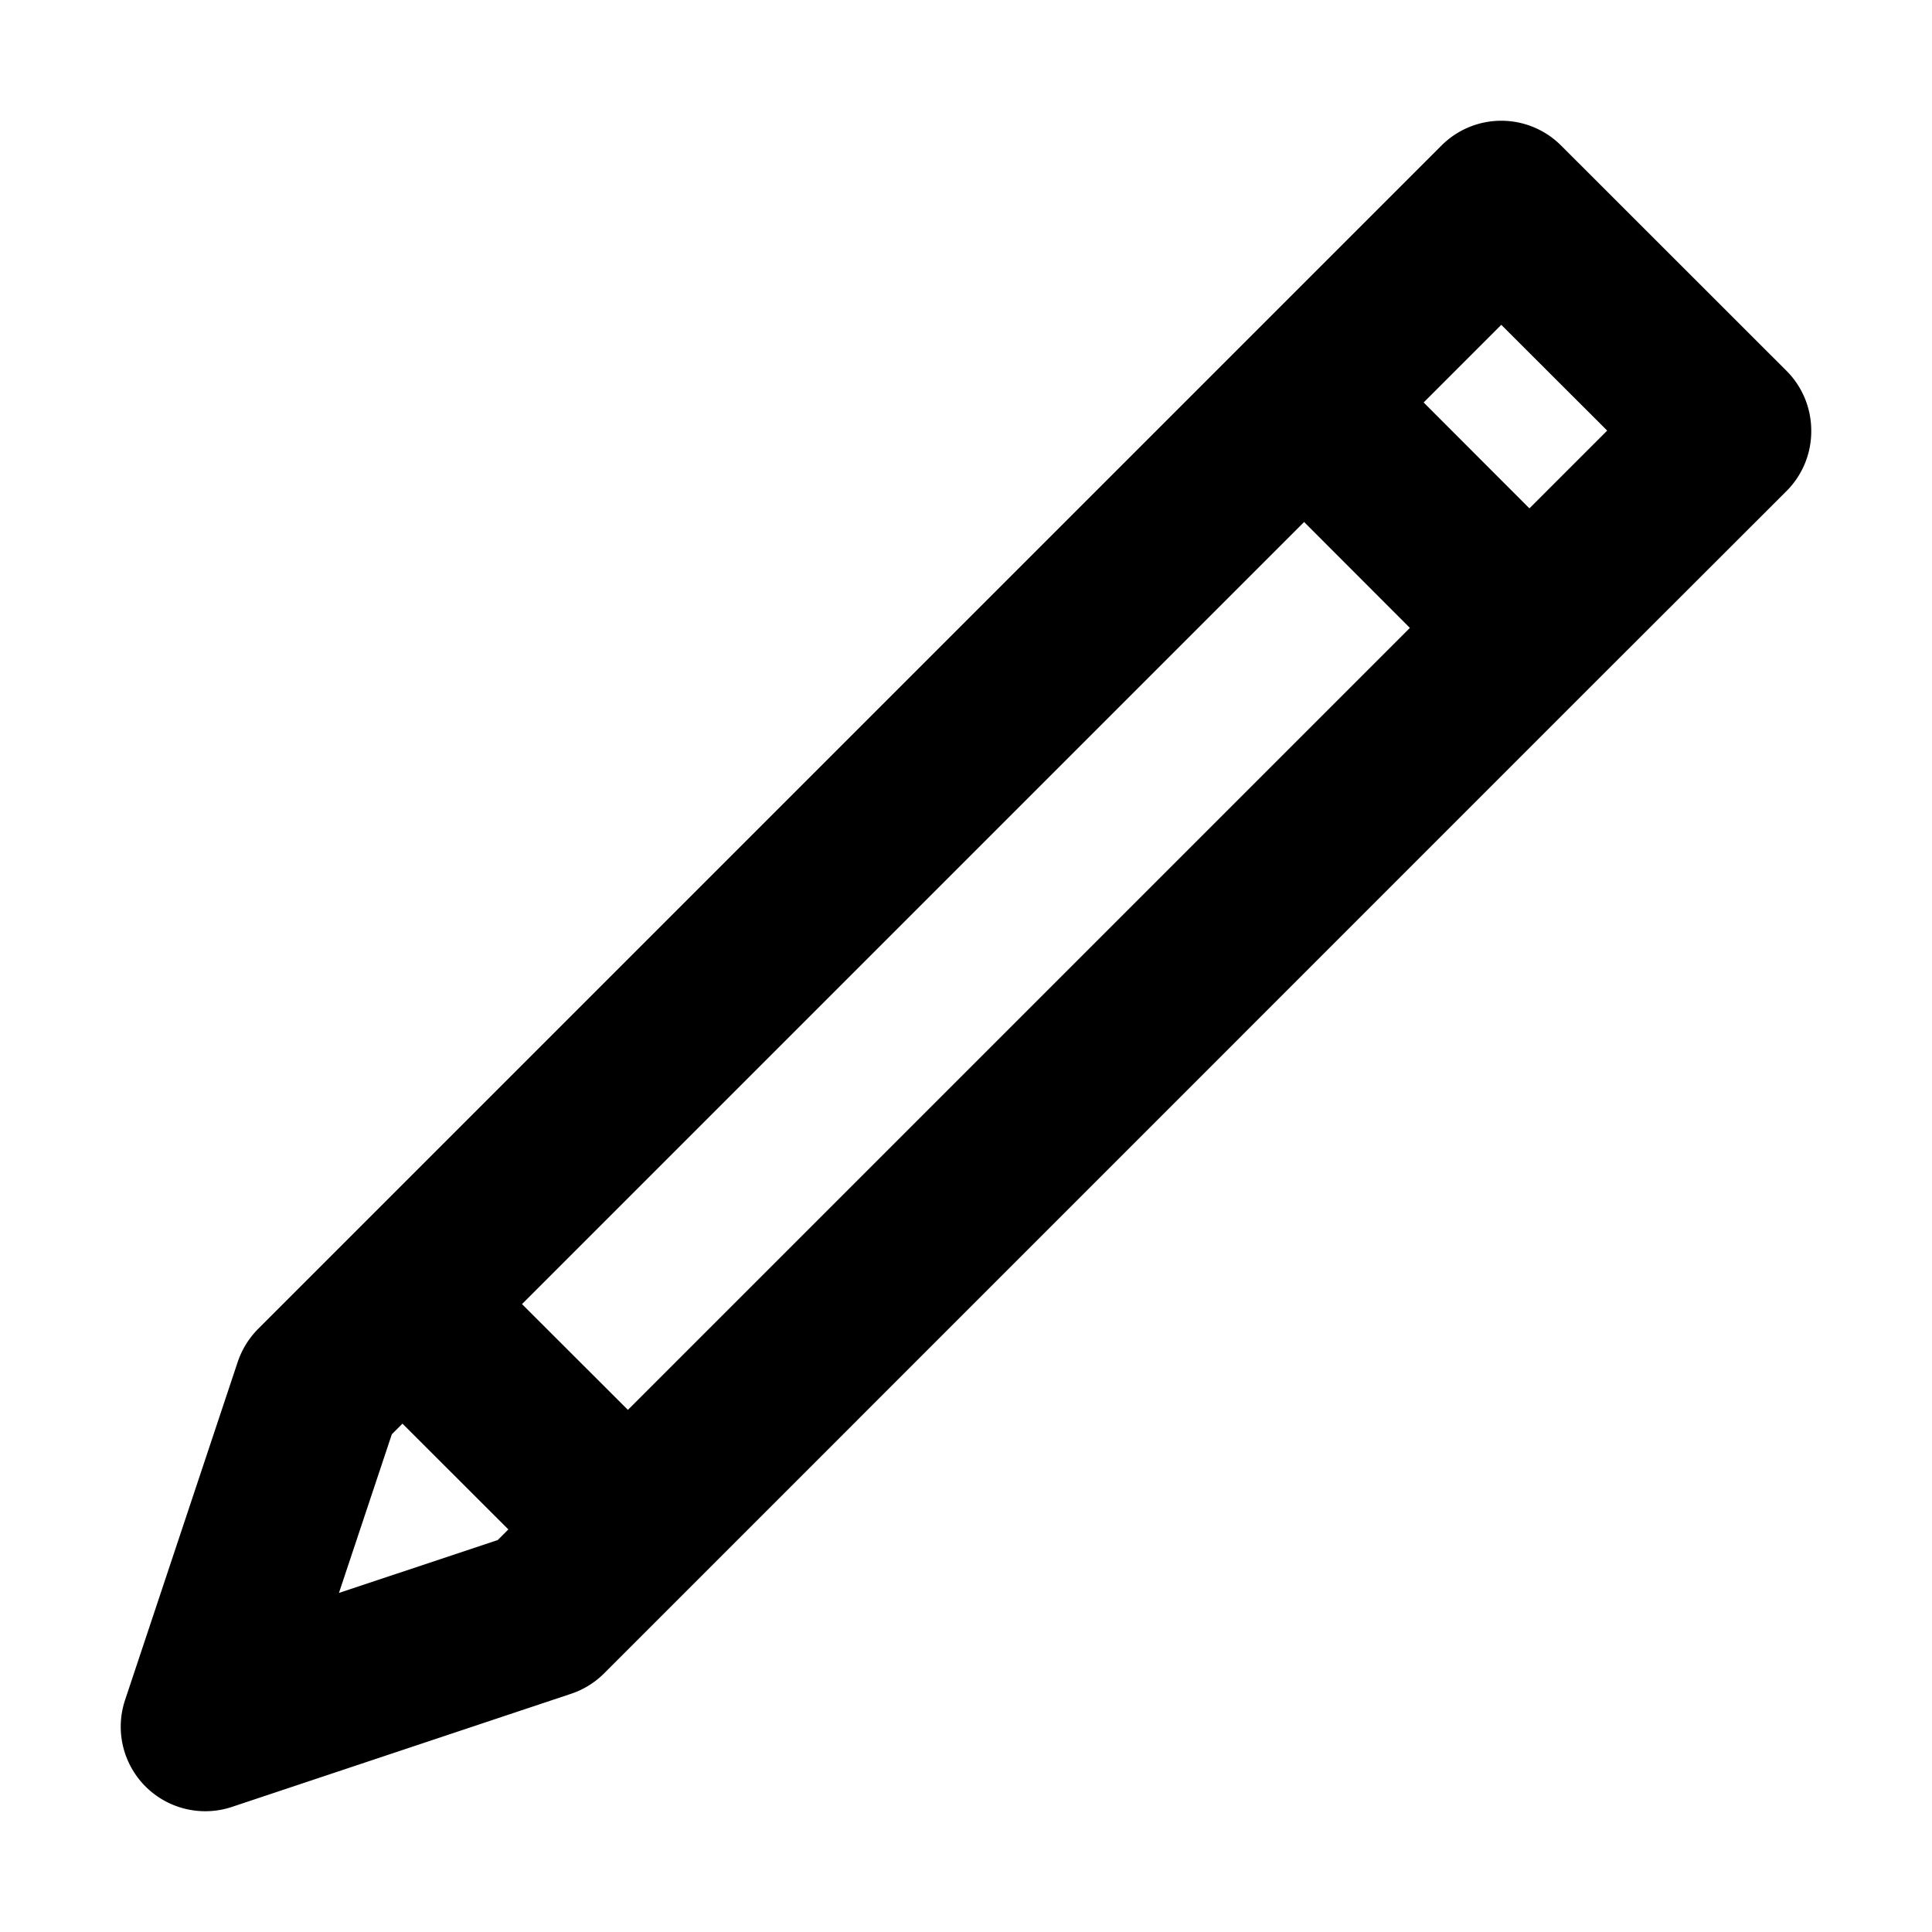 <svg xmlns="http://www.w3.org/2000/svg" width="16" height="16" viewBox="0 0 16 16"><title>Bearbeiten.targetsize-16</title><g id="Icons"><path d="M15,3.566a.7.7,0,0,0-.205-.495L12.928,1.205a.7.7,0,0,0-.99,0L10.306,2.837h0L2.138,11.005a.712.712,0,0,0-.169.273l-.933,2.8a.7.7,0,0,0,.885.886l2.8-.934A.7.7,0,0,0,5,13.861l.7-.7,0,0,0,0L13.16,5.7h0L14.8,4.062A.7.7,0,0,0,15,3.566ZM12.433,2.69l.877.876-.644.644-.876-.877ZM5.2,11.676,4.323,10.8,10.8,4.323l.876.877ZM2.807,13.192l.438-1.314.088-.088.877.876-.088.088Z"/></g></svg>